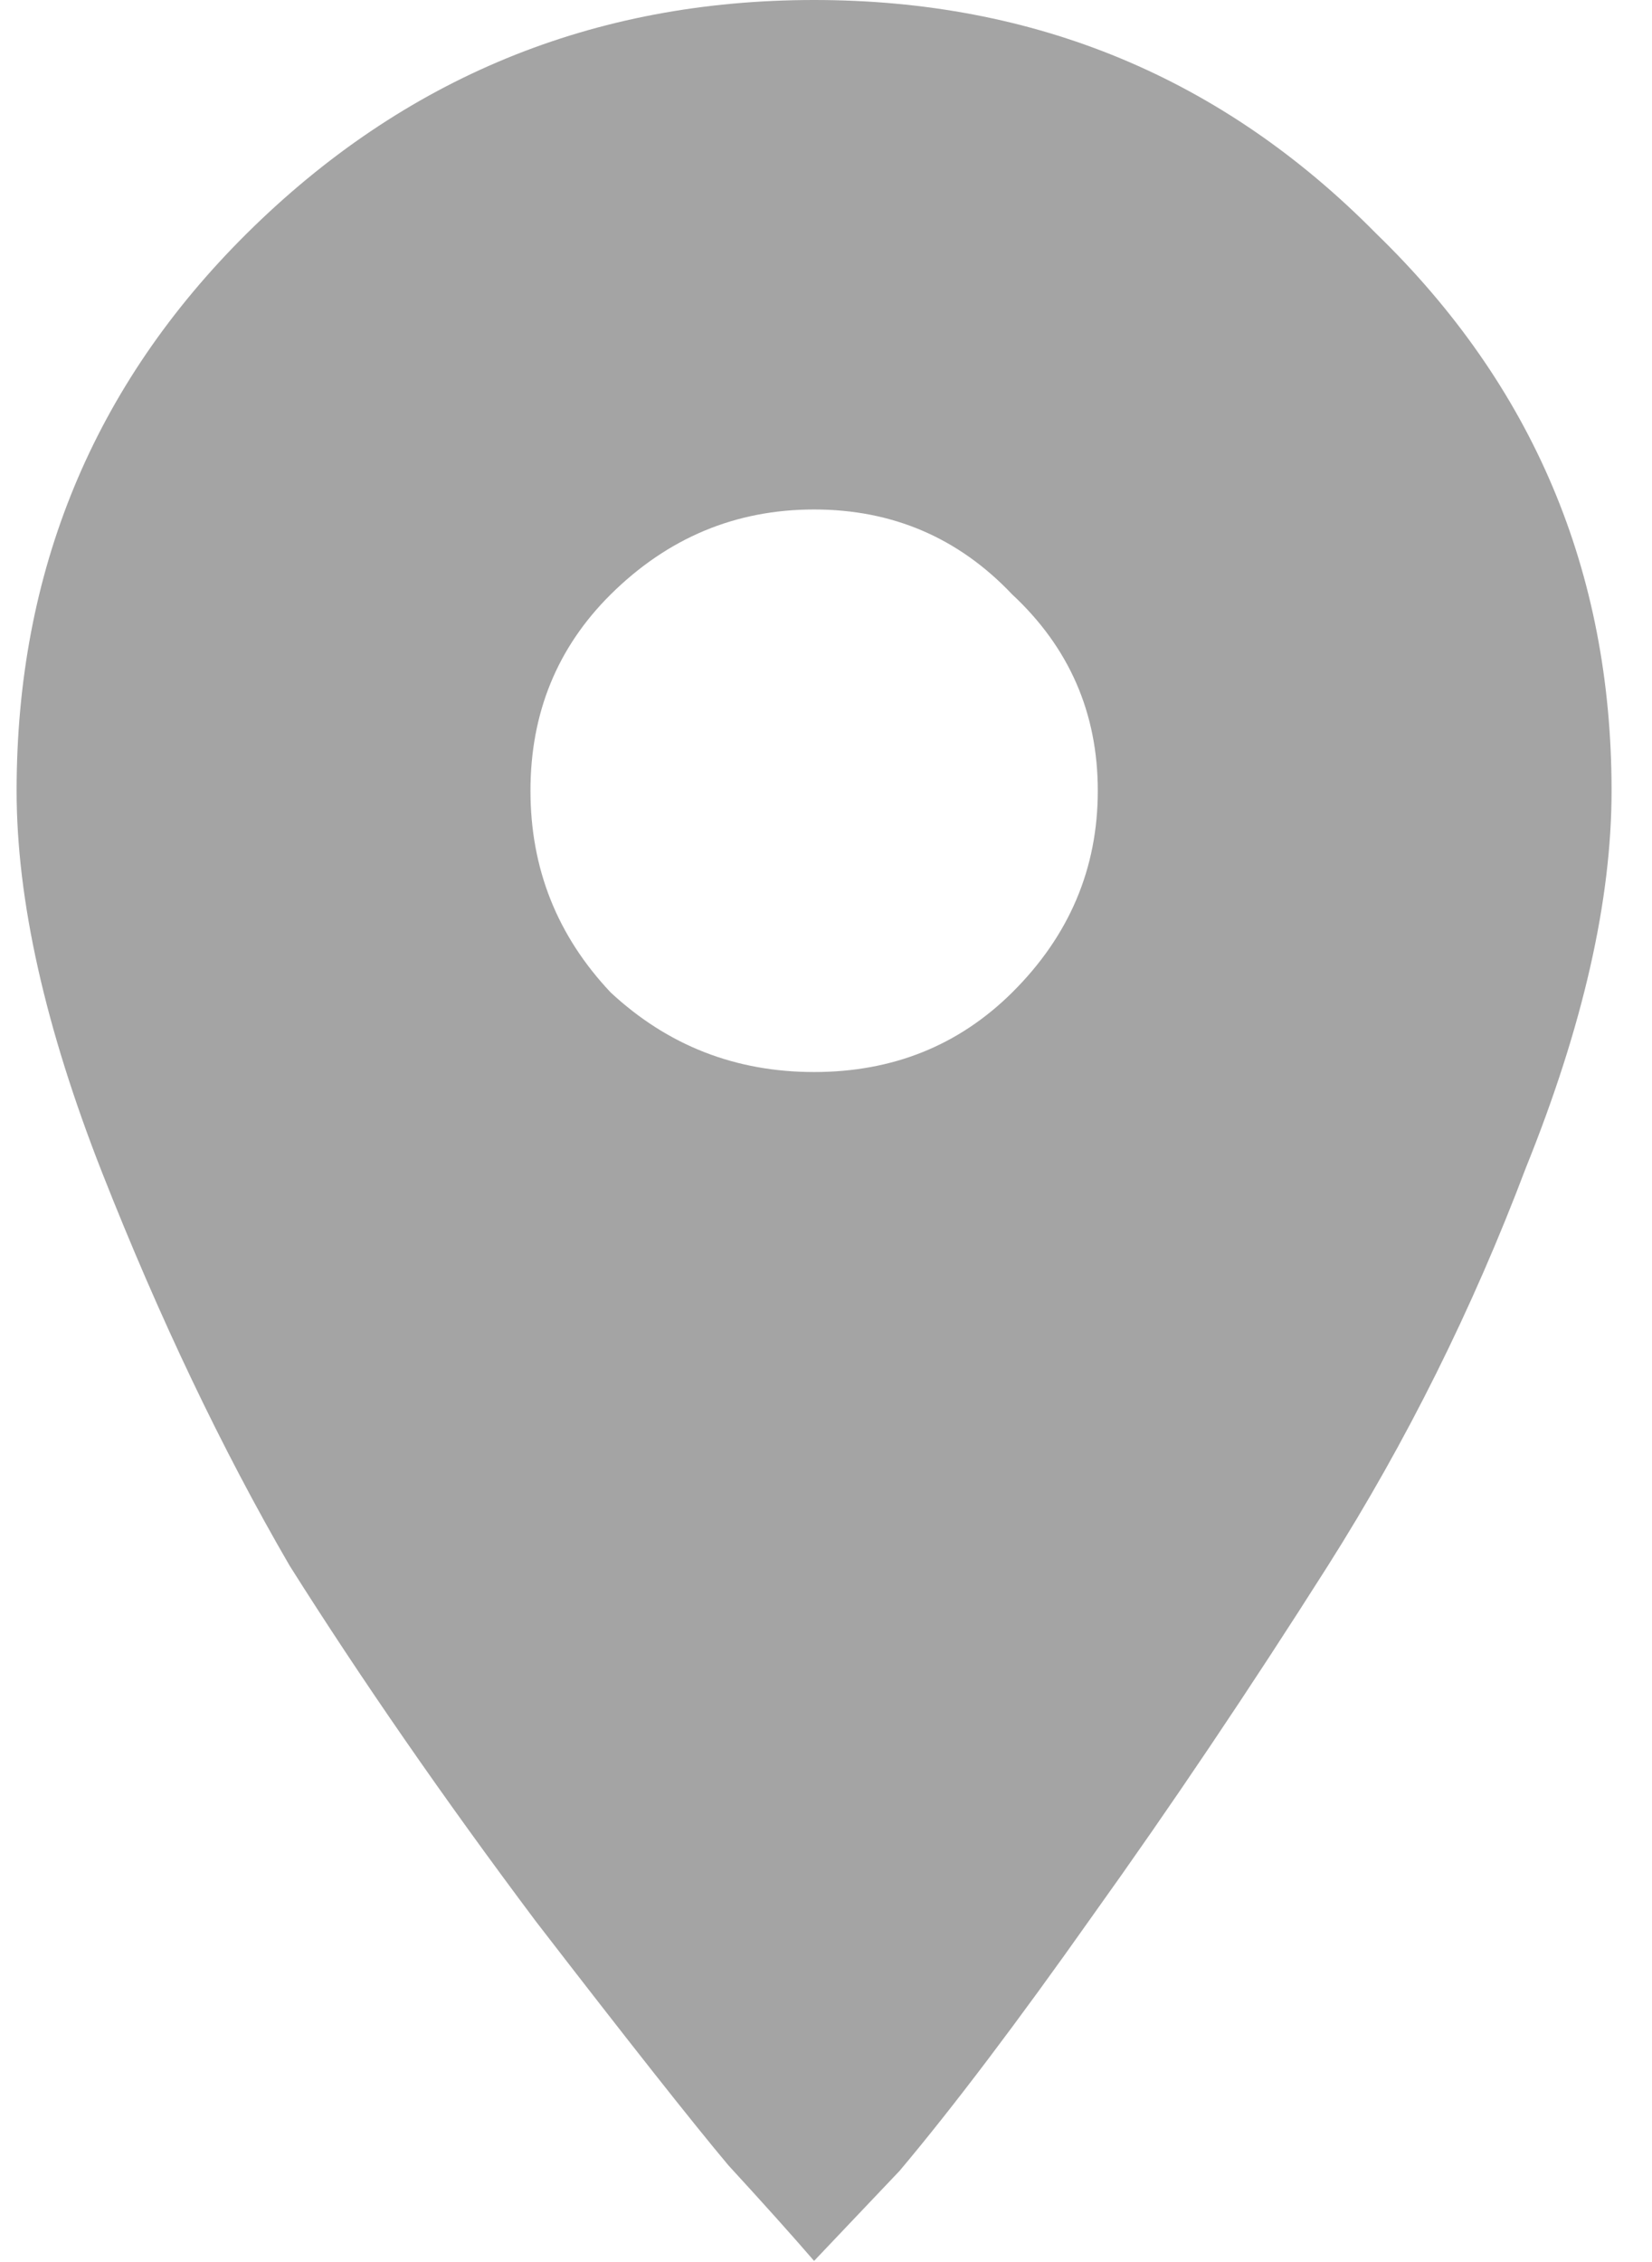 <svg width="19" height="26" viewBox="0 0 19 26" fill="none" xmlns="http://www.w3.org/2000/svg">
<path d="M7.024 11.408C7.681 12.018 8.46 12.322 9.363 12.322C10.266 12.322 11.025 12.018 11.641 11.408C12.297 10.757 12.626 9.984 12.626 9.089C12.626 8.195 12.297 7.442 11.641 6.832C11.025 6.182 10.266 5.856 9.363 5.856C8.46 5.856 7.681 6.182 7.024 6.832C6.409 7.442 6.101 8.195 6.101 9.089C6.101 9.984 6.409 10.757 7.024 11.408ZM2.838 2.684C4.644 0.895 6.819 0 9.363 0C11.908 0 14.062 0.895 15.827 2.684C17.632 4.433 18.535 6.568 18.535 9.089C18.535 10.35 18.207 11.794 17.55 13.421C16.935 15.047 16.175 16.572 15.273 17.996C14.37 19.419 13.467 20.761 12.564 22.022C11.702 23.242 10.964 24.218 10.348 24.95L9.363 25.987C9.117 25.702 8.789 25.336 8.378 24.889C7.968 24.401 7.229 23.466 6.162 22.083C5.095 20.66 4.152 19.297 3.331 17.996C2.551 16.654 1.833 15.149 1.176 13.482C0.52 11.814 0.191 10.35 0.191 9.089C0.191 6.568 1.074 4.433 2.838 2.684Z" fill="#A4A4A4"/>
</svg>
